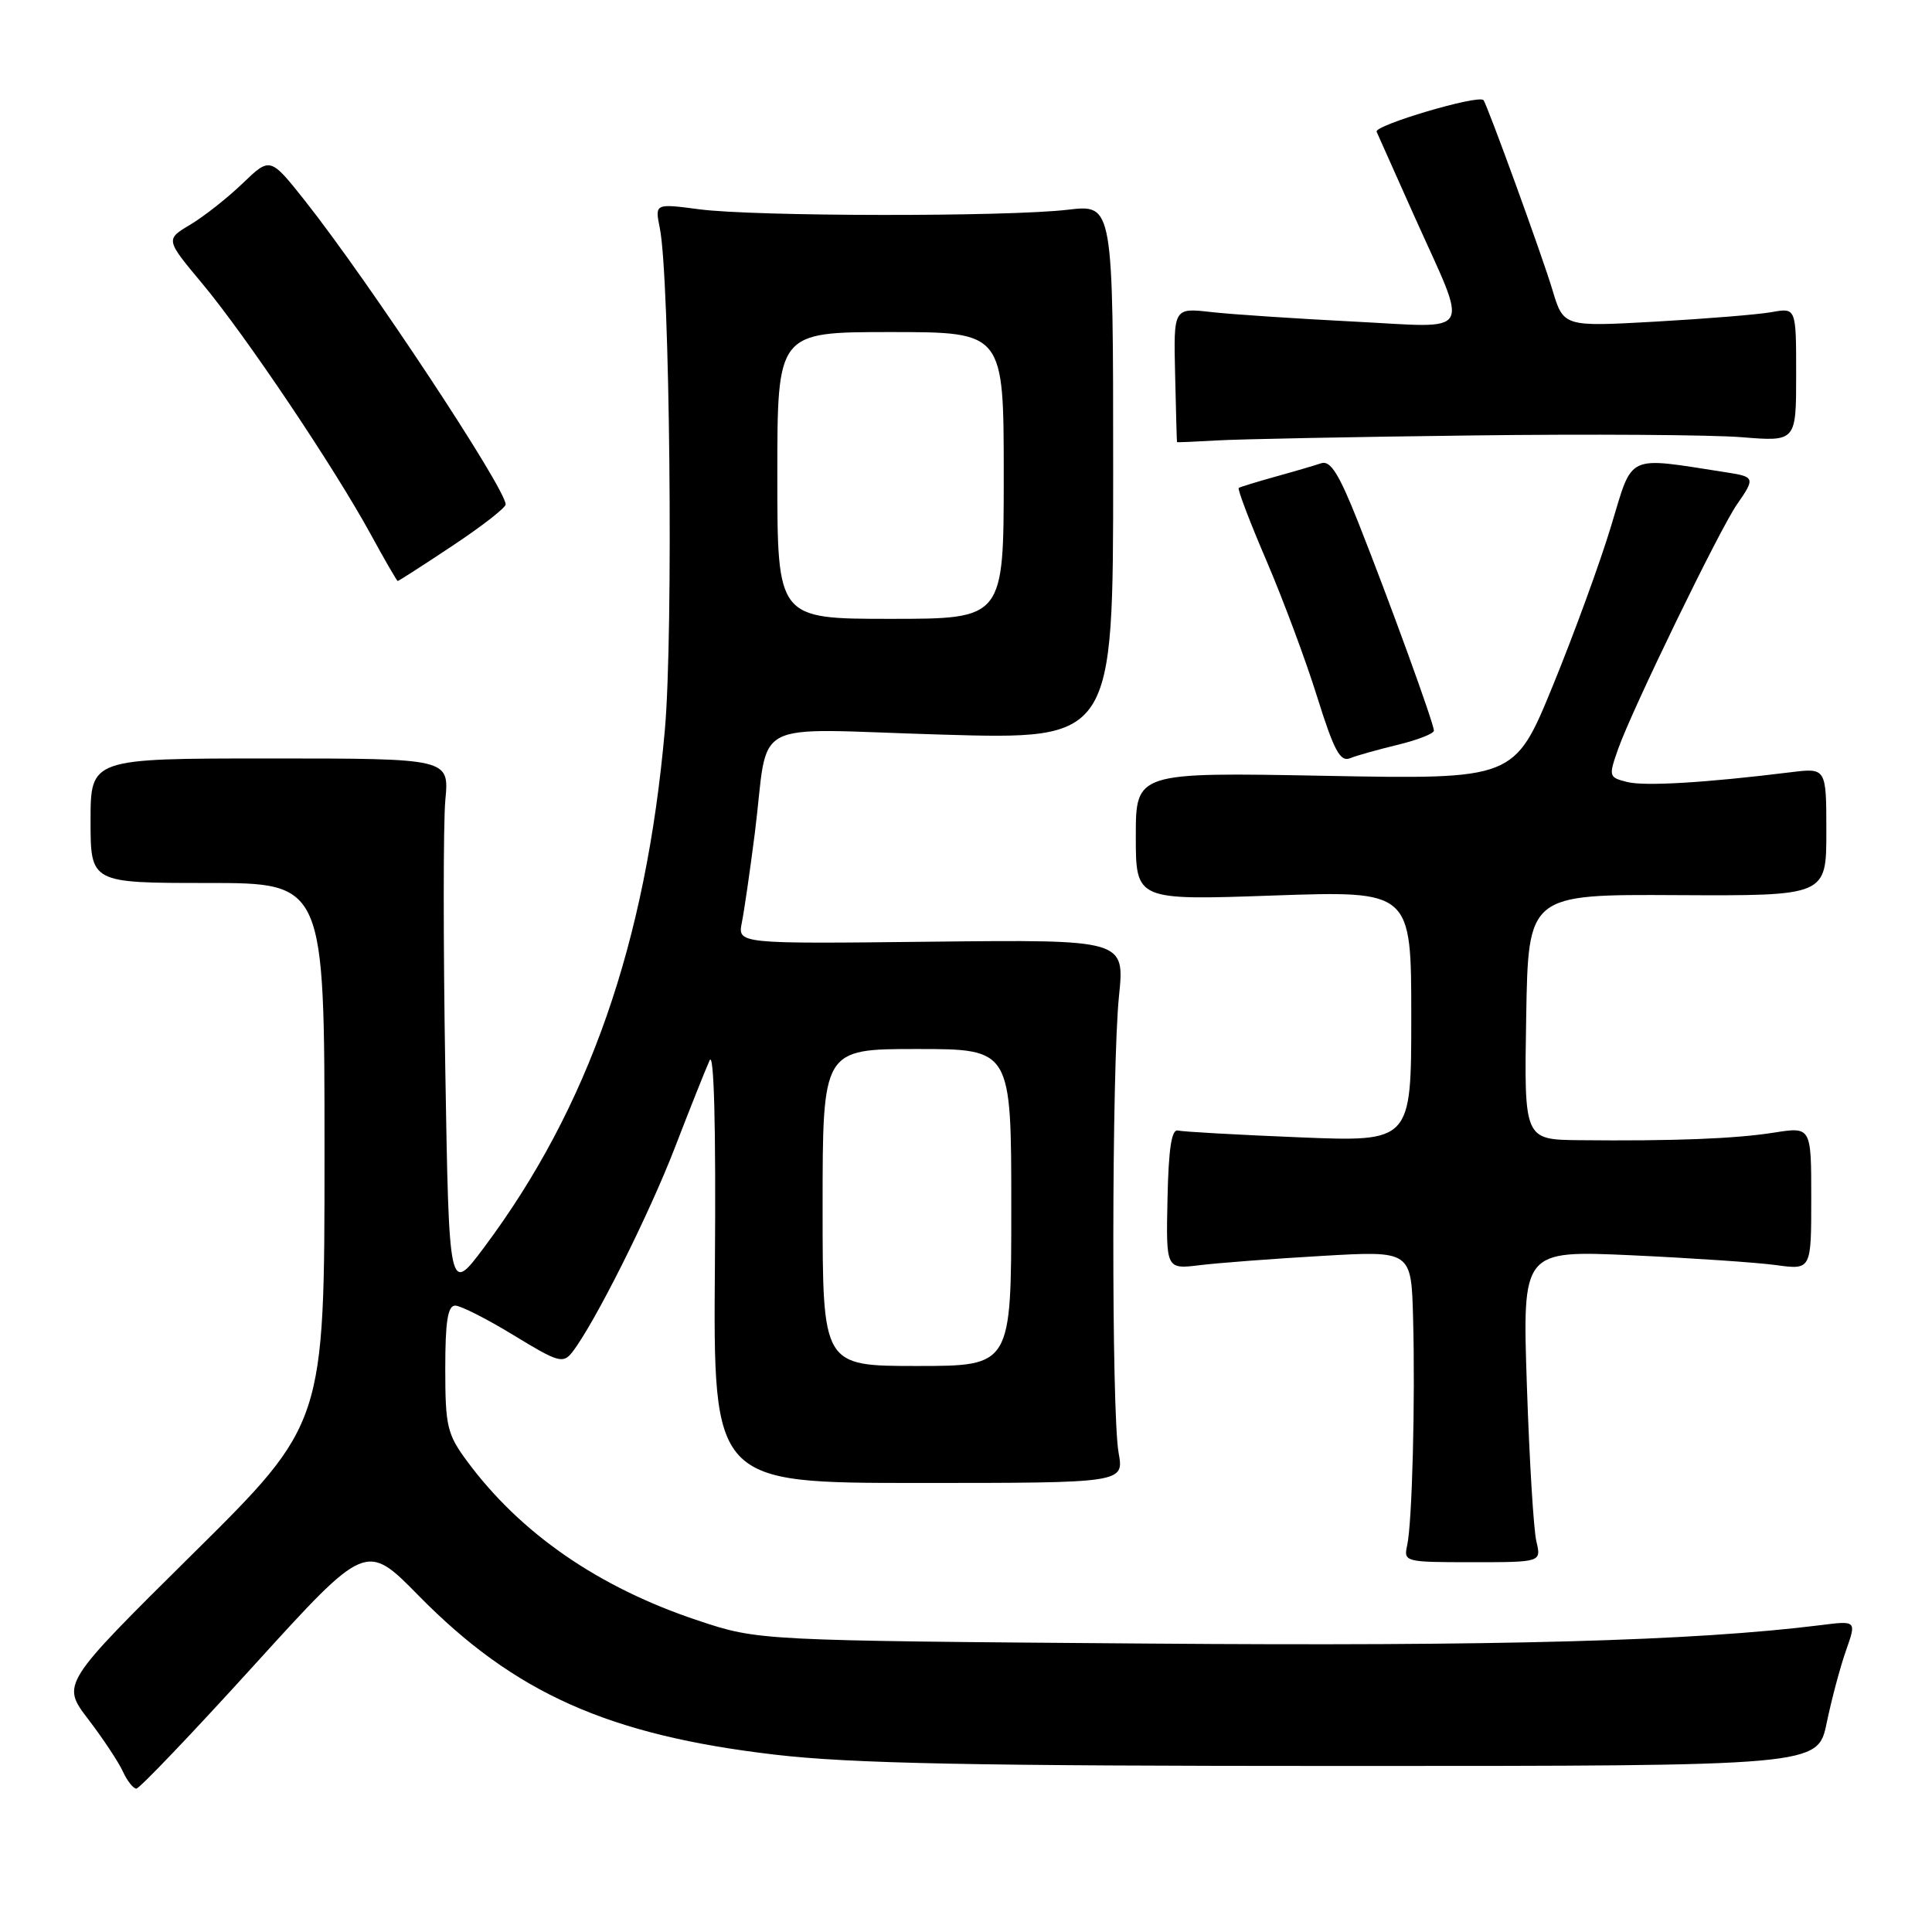 <?xml version="1.0" encoding="UTF-8" standalone="no"?>
<!DOCTYPE svg PUBLIC "-//W3C//DTD SVG 1.1//EN" "http://www.w3.org/Graphics/SVG/1.1/DTD/svg11.dtd" >
<svg xmlns="http://www.w3.org/2000/svg" xmlns:xlink="http://www.w3.org/1999/xlink" version="1.1" viewBox="0 0 256 256">
 <g >
 <path fill="currentColor"
d=" M 33.66 220.66 C 48.50 204.33 48.50 204.33 55.50 211.46 C 68.18 224.36 80.64 229.92 102.67 232.50 C 112.76 233.68 128.84 234.00 178.17 234.00 C 240.86 234.00 240.86 234.00 242.04 228.32 C 242.69 225.19 243.84 220.86 244.61 218.69 C 246.00 214.74 246.00 214.74 241.25 215.34 C 224.39 217.44 198.80 218.15 152.00 217.78 C 100.50 217.39 100.50 217.39 92.50 214.73 C 79.33 210.35 68.97 203.20 61.88 193.60 C 59.25 190.04 59.00 188.98 59.00 181.35 C 59.00 175.10 59.33 173.00 60.32 173.00 C 61.04 173.00 64.53 174.77 68.07 176.93 C 73.96 180.53 74.61 180.72 75.82 179.18 C 78.72 175.47 86.00 160.96 89.45 152.00 C 91.46 146.78 93.53 141.60 94.03 140.50 C 94.61 139.24 94.87 149.22 94.73 167.50 C 94.50 196.50 94.50 196.50 121.72 196.50 C 148.94 196.50 148.94 196.50 148.22 192.50 C 147.26 187.17 147.30 141.49 148.27 132.00 C 149.04 124.50 149.04 124.50 123.39 124.78 C 97.74 125.07 97.74 125.07 98.30 122.24 C 98.61 120.69 99.38 115.39 100.01 110.46 C 101.99 94.82 98.66 96.58 124.81 97.34 C 147.50 98.00 147.50 98.00 147.50 62.54 C 147.50 27.08 147.50 27.08 141.50 27.79 C 133.47 28.74 99.99 28.70 92.63 27.73 C 86.77 26.96 86.77 26.96 87.43 30.23 C 88.76 36.86 89.24 83.81 88.10 96.68 C 85.60 124.96 77.99 146.75 64.15 165.28 C 59.50 171.50 59.50 171.50 59.00 141.50 C 58.73 125.00 58.73 109.03 59.01 106.00 C 59.53 100.50 59.53 100.50 35.76 100.50 C 12.00 100.50 12.00 100.50 12.00 108.75 C 12.00 117.00 12.00 117.00 27.50 117.00 C 43.00 117.00 43.00 117.00 43.00 152.81 C 43.00 188.62 43.00 188.62 25.56 205.88 C 8.12 223.14 8.12 223.14 11.70 227.82 C 13.66 230.39 15.73 233.51 16.29 234.75 C 16.86 235.99 17.66 237.00 18.07 237.00 C 18.48 237.00 25.50 229.65 33.66 220.66 Z  M 203.58 204.25 C 203.21 202.74 202.65 193.44 202.32 183.59 C 201.72 165.68 201.72 165.68 216.19 166.33 C 224.15 166.70 232.76 167.28 235.33 167.63 C 240.00 168.27 240.00 168.27 240.00 158.79 C 240.00 149.30 240.00 149.30 235.05 150.08 C 229.93 150.89 221.74 151.21 209.23 151.08 C 201.95 151.00 201.95 151.00 202.23 134.75 C 202.50 118.50 202.50 118.50 222.25 118.61 C 242.00 118.71 242.00 118.71 242.00 110.23 C 242.00 101.74 242.00 101.74 237.25 102.33 C 225.92 103.73 217.94 104.20 215.61 103.62 C 213.16 103.00 213.13 102.88 214.42 99.22 C 216.26 94.01 227.88 70.09 230.15 66.85 C 232.59 63.34 232.54 63.17 228.75 62.59 C 215.30 60.51 216.43 59.99 213.48 69.70 C 212.02 74.54 208.54 84.07 205.75 90.88 C 200.67 103.27 200.67 103.27 175.59 102.80 C 150.50 102.33 150.50 102.33 150.50 110.82 C 150.50 119.30 150.50 119.30 168.75 118.66 C 187.00 118.03 187.00 118.03 187.00 134.67 C 187.00 151.31 187.00 151.31 172.14 150.70 C 163.96 150.37 156.74 149.96 156.08 149.80 C 155.24 149.59 154.84 152.21 154.70 158.85 C 154.50 168.19 154.50 168.19 159.00 167.64 C 161.47 167.34 168.79 166.78 175.25 166.41 C 187.00 165.73 187.00 165.73 187.24 174.61 C 187.54 185.58 187.12 201.73 186.46 204.75 C 185.97 206.96 186.14 207.00 195.10 207.00 C 204.23 207.00 204.23 207.00 203.58 204.25 Z  M 185.25 98.68 C 187.86 98.04 190.00 97.21 190.00 96.81 C 190.00 95.87 184.11 79.66 179.96 69.18 C 177.43 62.80 176.29 60.98 175.08 61.38 C 174.21 61.67 171.47 62.48 169.00 63.16 C 166.53 63.85 164.34 64.52 164.14 64.65 C 163.94 64.78 165.59 69.12 167.81 74.29 C 170.02 79.45 173.06 87.60 174.55 92.40 C 176.76 99.46 177.58 100.99 178.89 100.47 C 179.77 100.11 182.64 99.31 185.25 98.68 Z  M 59.95 72.32 C 63.83 69.75 67.00 67.28 67.00 66.84 C 67.00 64.73 48.86 37.29 40.44 26.64 C 35.80 20.79 35.80 20.79 32.15 24.30 C 30.14 26.23 27.02 28.69 25.21 29.77 C 21.92 31.73 21.92 31.73 26.83 37.61 C 32.57 44.50 44.21 61.82 49.09 70.74 C 50.96 74.17 52.59 76.98 52.70 76.99 C 52.81 76.99 56.08 74.90 59.95 72.32 Z  M 195.00 57.70 C 210.68 57.50 226.76 57.61 230.75 57.93 C 238.00 58.52 238.00 58.52 238.00 49.65 C 238.00 40.77 238.00 40.77 234.75 41.36 C 232.96 41.68 226.02 42.24 219.33 42.62 C 207.17 43.30 207.17 43.30 205.70 38.40 C 204.40 34.03 197.06 13.85 196.57 13.27 C 195.92 12.50 182.03 16.61 182.41 17.46 C 182.66 18.03 184.88 23.00 187.34 28.50 C 194.70 44.91 195.54 43.42 179.37 42.61 C 171.74 42.22 163.25 41.66 160.50 41.35 C 155.50 40.78 155.50 40.78 155.71 49.64 C 155.82 54.51 155.93 58.54 155.96 58.58 C 155.98 58.63 158.36 58.53 161.25 58.36 C 164.14 58.19 179.32 57.89 195.00 57.70 Z  M 109.00 160.00 C 109.00 139.00 109.00 139.00 121.50 139.00 C 134.00 139.00 134.00 139.00 134.00 160.00 C 134.00 181.00 134.00 181.00 121.50 181.00 C 109.00 181.00 109.00 181.00 109.00 160.00 Z  M 103.00 63.00 C 103.00 44.00 103.00 44.00 118.00 44.00 C 133.00 44.00 133.00 44.00 133.00 63.00 C 133.00 82.00 133.00 82.00 118.00 82.00 C 103.00 82.00 103.00 82.00 103.00 63.00 Z "/>
</g>
</svg>